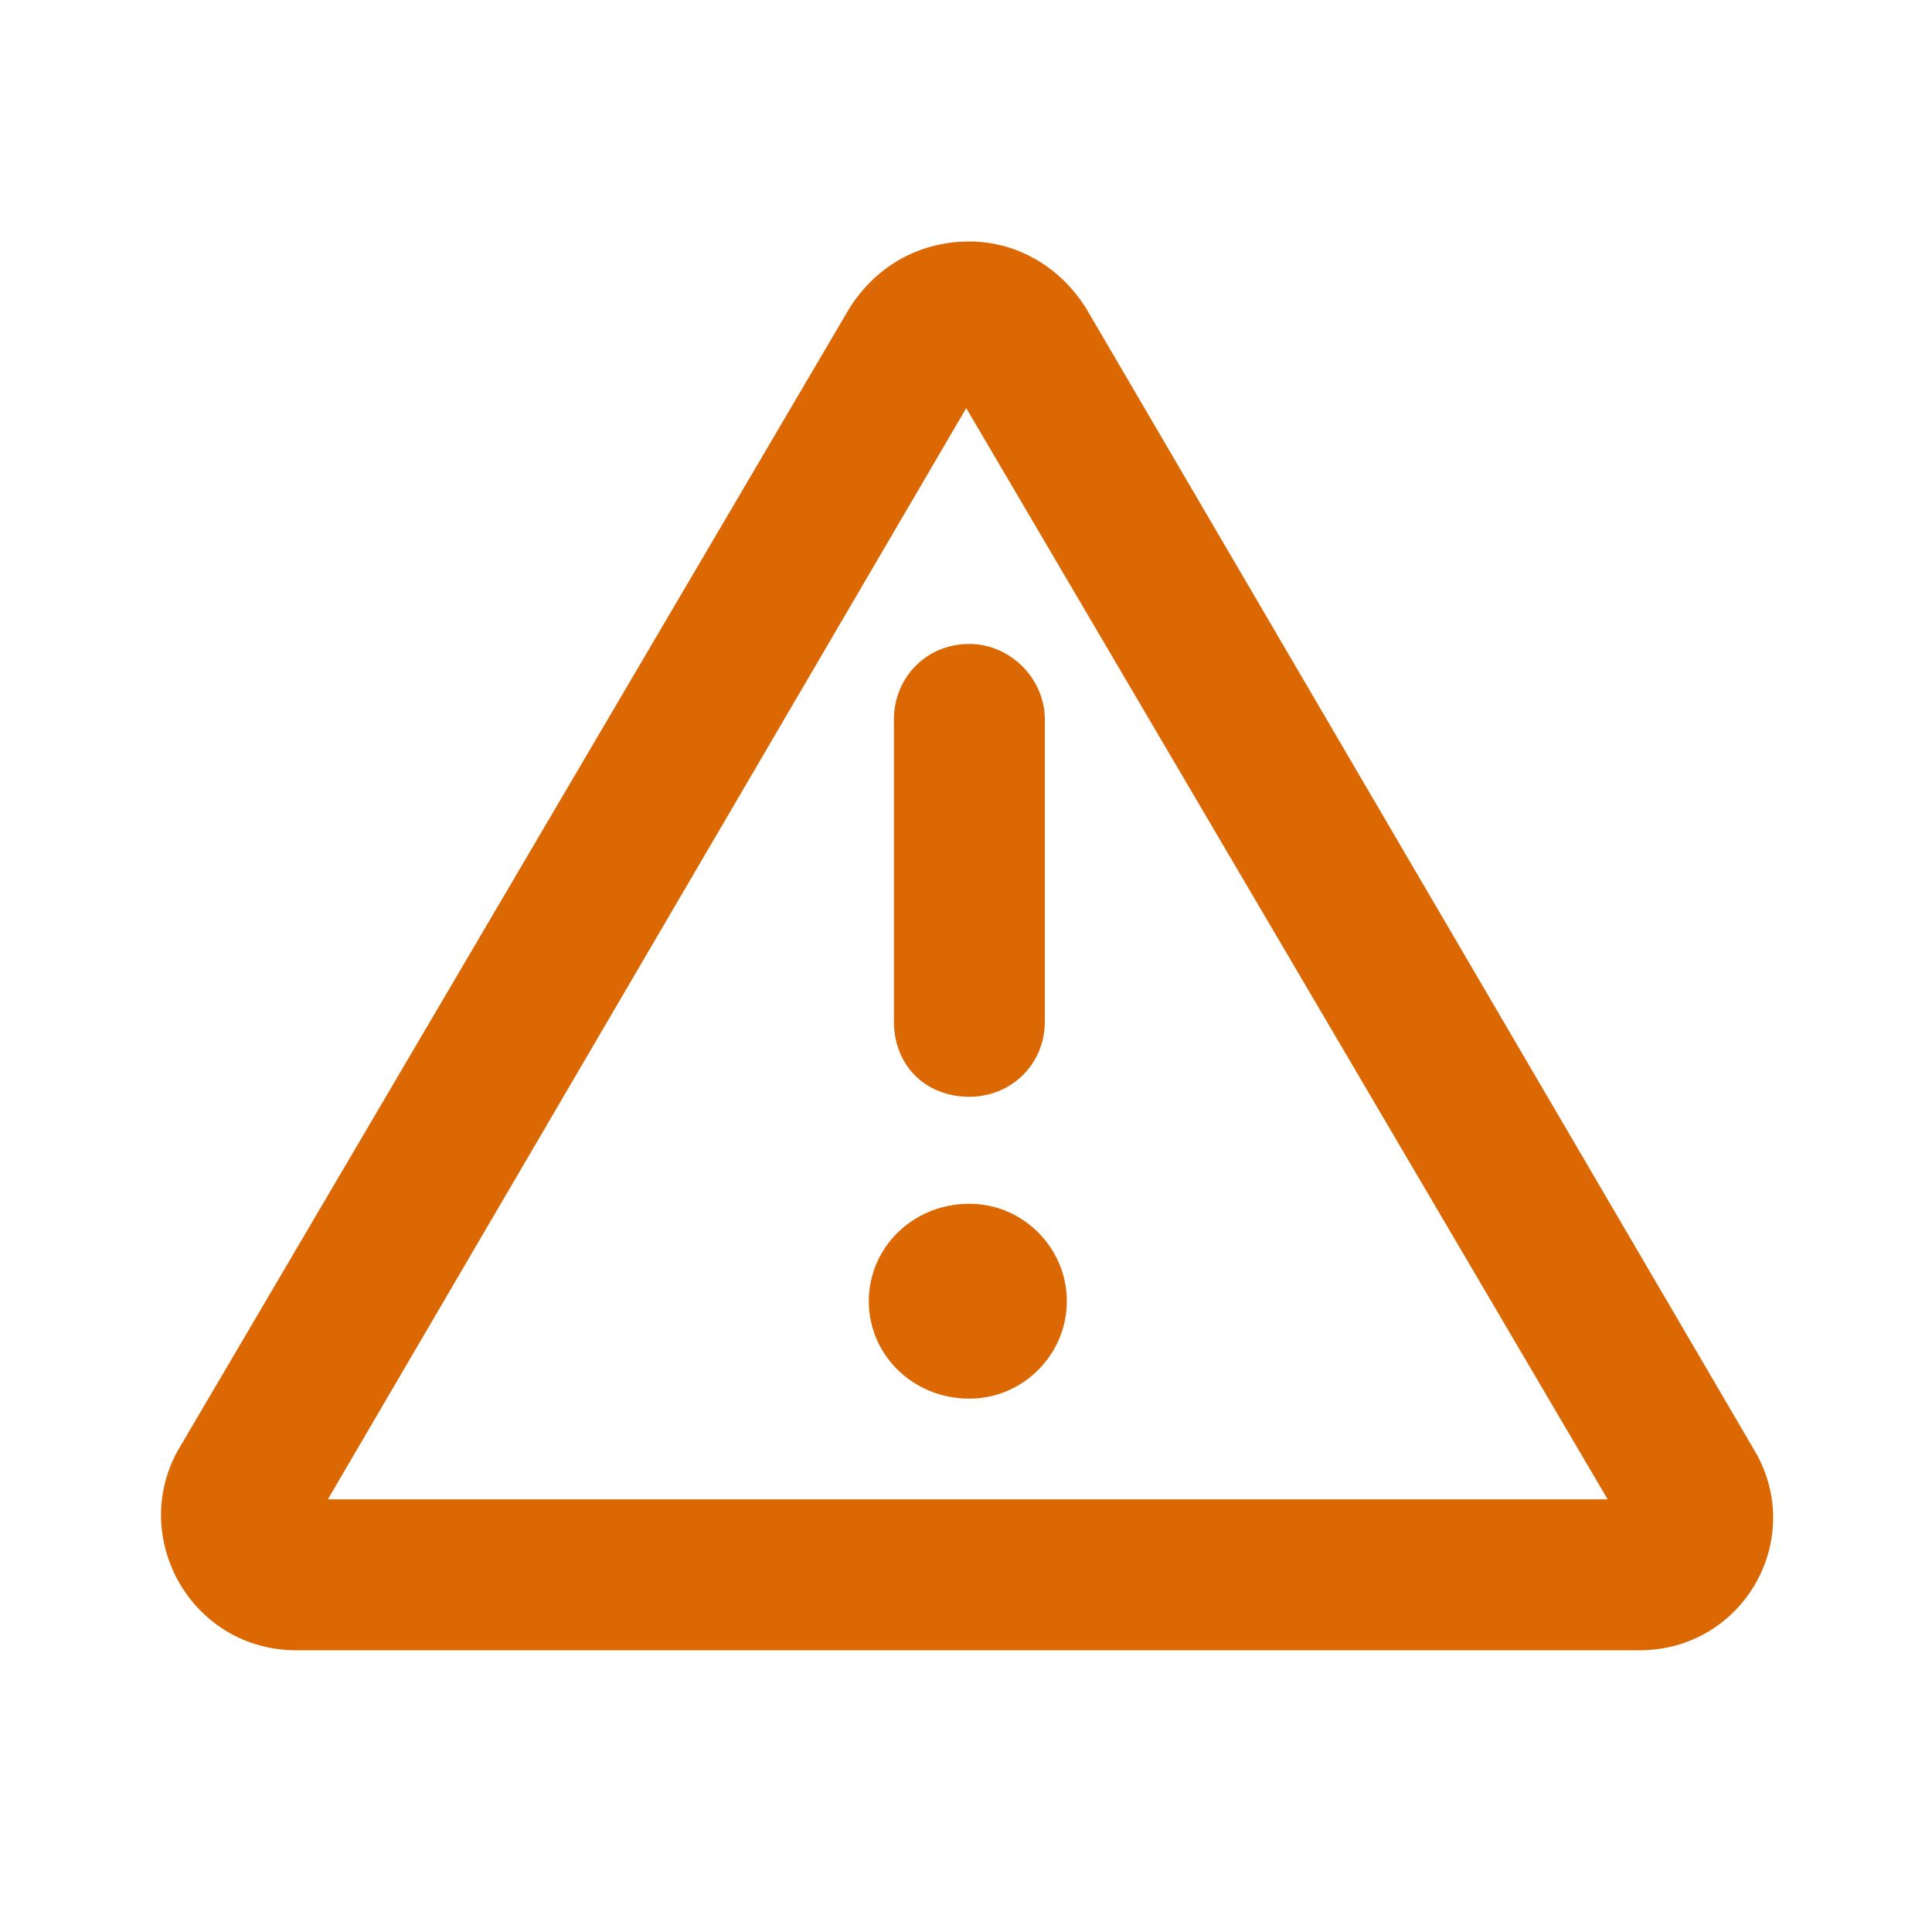 <svg width="16" height="16" viewBox="0 0 16 16" fill="none" xmlns="http://www.w3.org/2000/svg">
<path d="M14.538 12.026L8.991 2.547C8.757 2.182 8.392 2 8.028 2C7.637 2 7.273 2.182 7.038 2.547L1.465 12.026C1.075 12.755 1.596 13.667 2.455 13.667H13.575C14.434 13.667 14.955 12.755 14.538 12.026ZM2.715 12.417L8.002 3.38L13.314 12.417H2.715ZM8.028 9.969C7.559 9.969 7.195 10.333 7.195 10.776C7.195 11.219 7.559 11.583 8.028 11.583C8.471 11.583 8.835 11.219 8.835 10.776C8.835 10.333 8.471 9.969 8.028 9.969ZM7.403 5.958V8.458C7.403 8.823 7.663 9.083 8.028 9.083C8.366 9.083 8.653 8.823 8.653 8.458V5.958C8.653 5.62 8.366 5.333 8.028 5.333C7.663 5.333 7.403 5.62 7.403 5.958Z" fill="#DC6803"/>
</svg>
